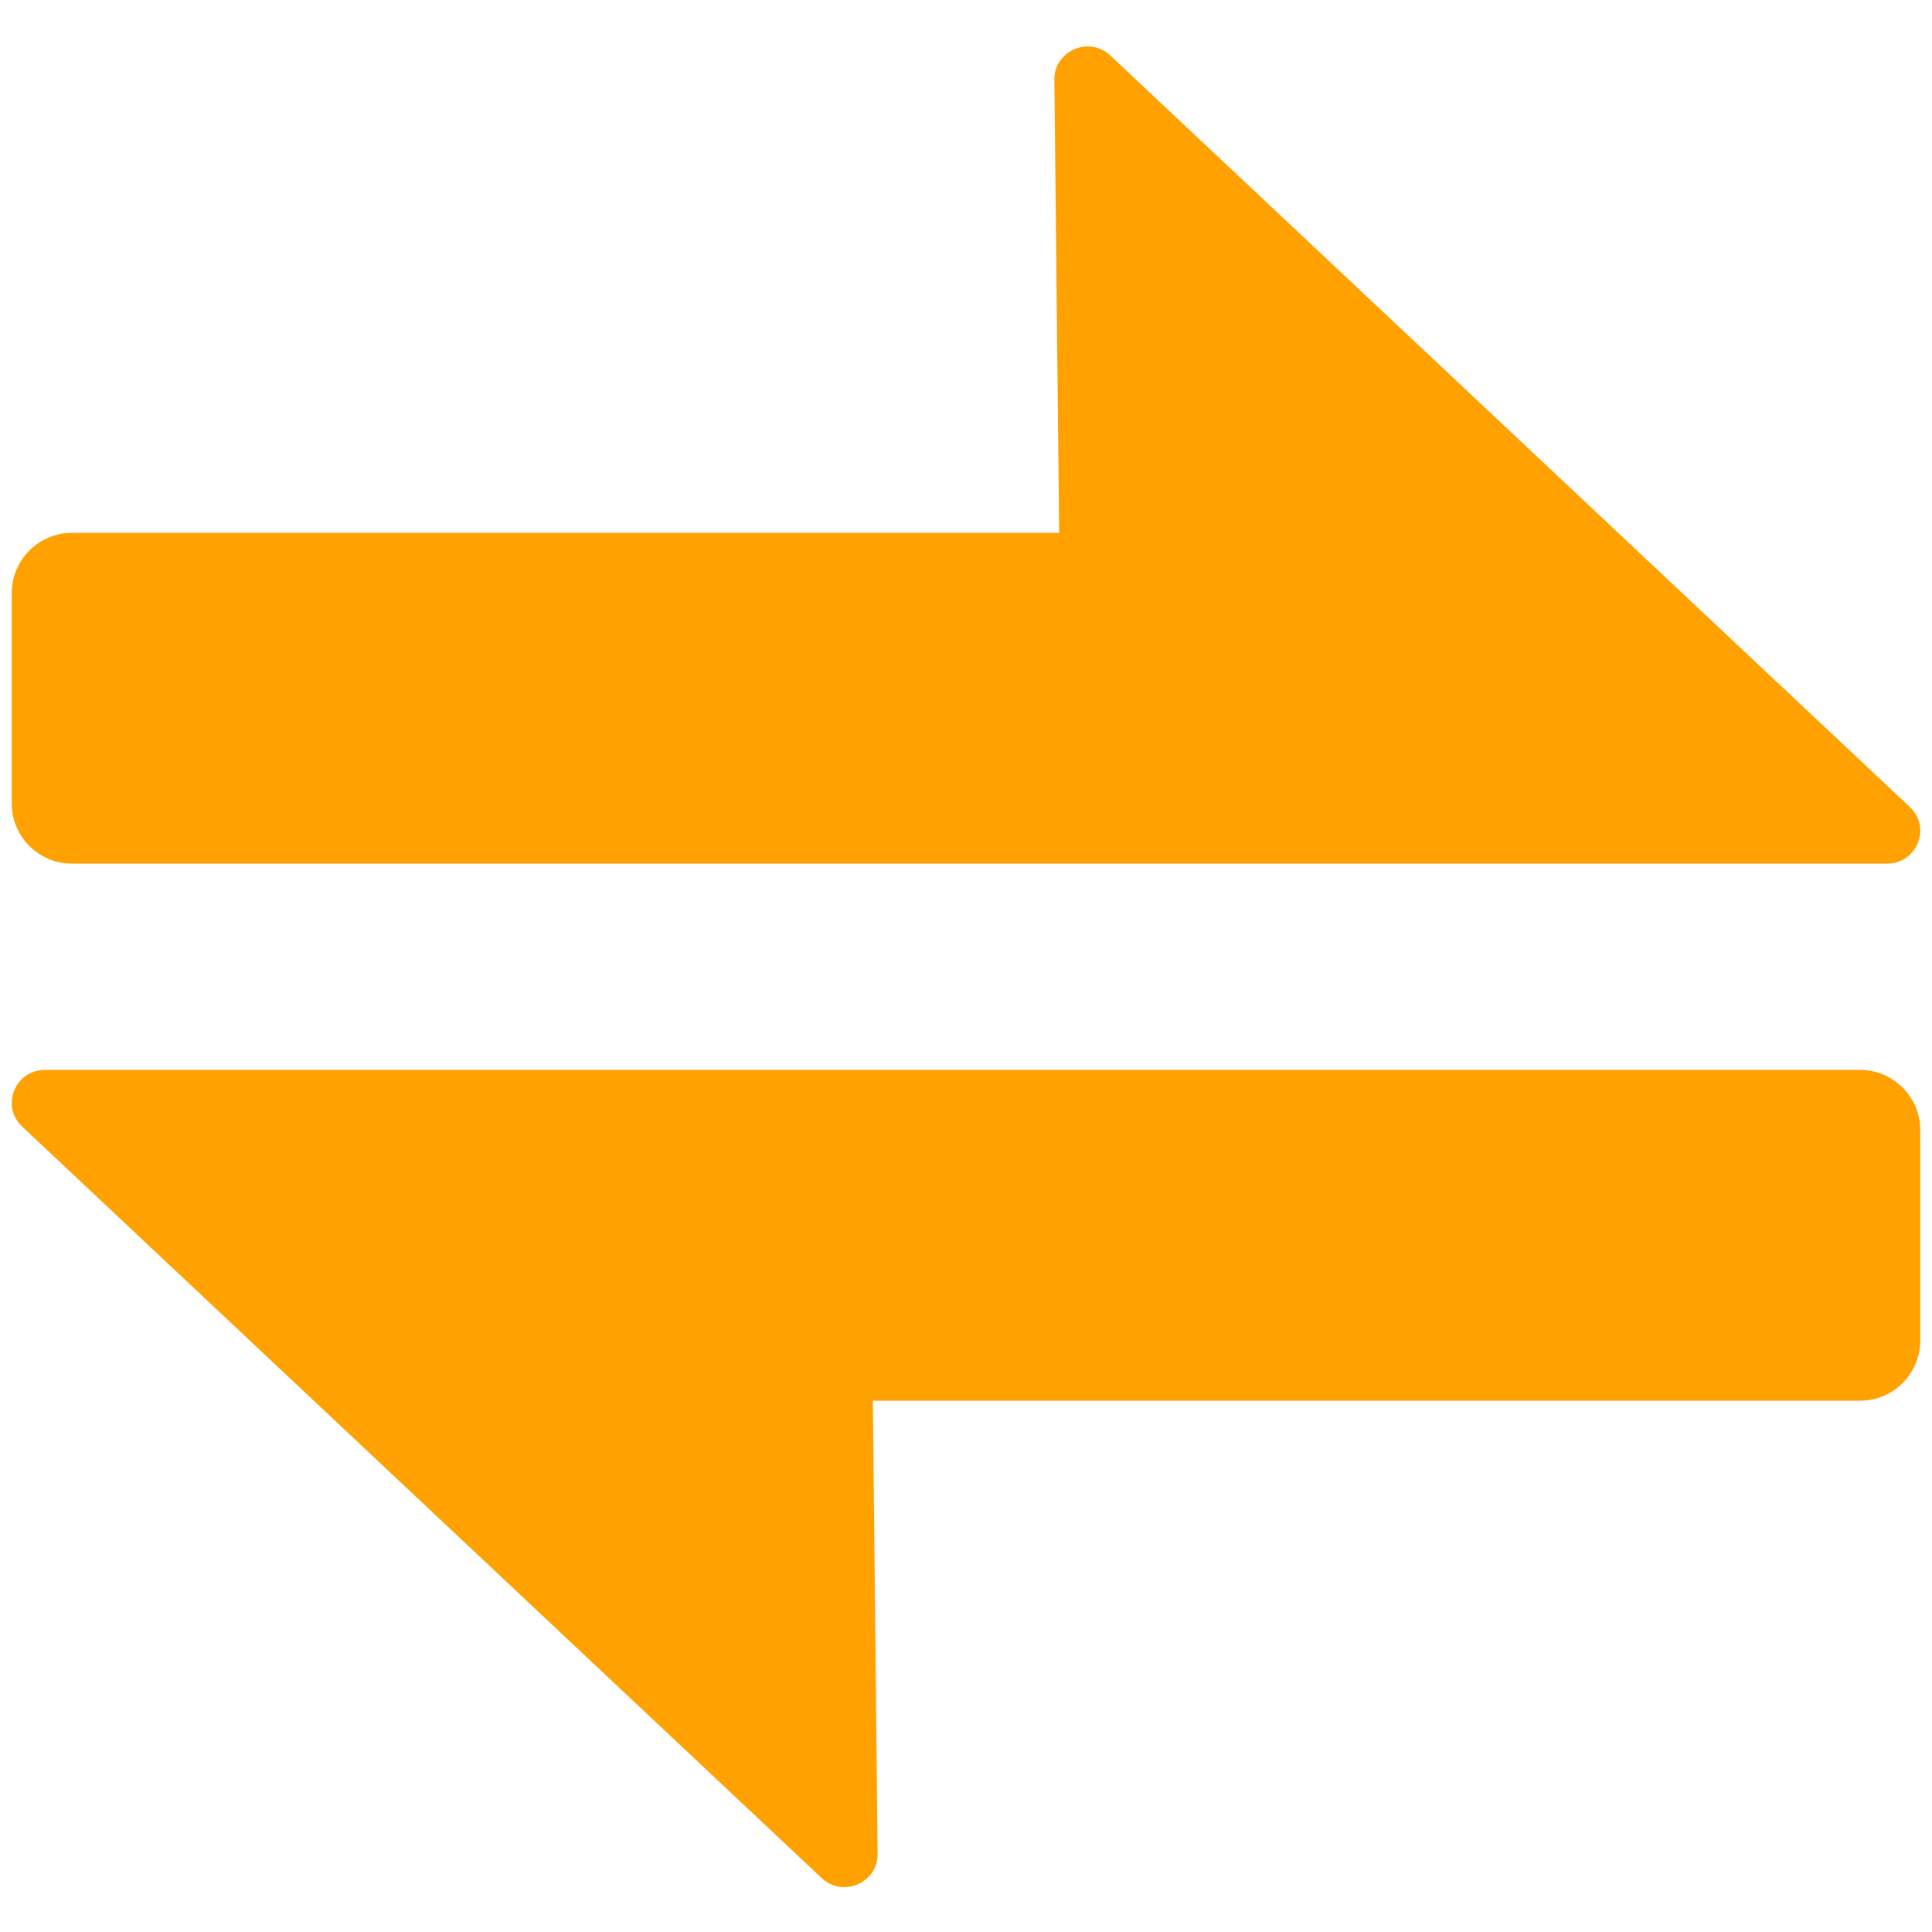 <?xml version="1.0" encoding="UTF-8"?><svg xmlns="http://www.w3.org/2000/svg" xmlns:xlink="http://www.w3.org/1999/xlink" width="375" zoomAndPan="magnify" viewBox="0 0 375 375" height="375" preserveAspectRatio="xMidYMid meet" version="1.0"><path fill="rgb(100%, 63.139%, 0%)" d="M 13.965 167.633 L 366.27 167.633 C 372.086 167.633 374.918 160.602 370.699 156.641 L 215.52 10.781 C 211.395 6.906 204.594 9.844 204.652 15.473 L 205.582 103.43 L 13.965 103.43 C 7.512 103.43 2.281 108.668 2.281 115.125 L 2.281 155.941 C 2.281 162.398 7.512 167.633 13.965 167.633 " fill-opacity="1" fill-rule="nonzero"/><path fill="rgb(100%, 63.139%, 0%)" d="M 361.035 207.672 L 8.73 207.672 C 2.914 207.672 0.082 214.703 4.301 218.668 L 159.48 364.523 C 163.605 368.402 170.406 365.465 170.344 359.836 L 169.418 271.875 L 361.035 271.875 C 367.488 271.875 372.719 266.641 372.719 260.18 L 372.719 219.367 C 372.719 212.91 367.488 207.672 361.035 207.672 " fill-opacity="1" fill-rule="nonzero"/></svg>